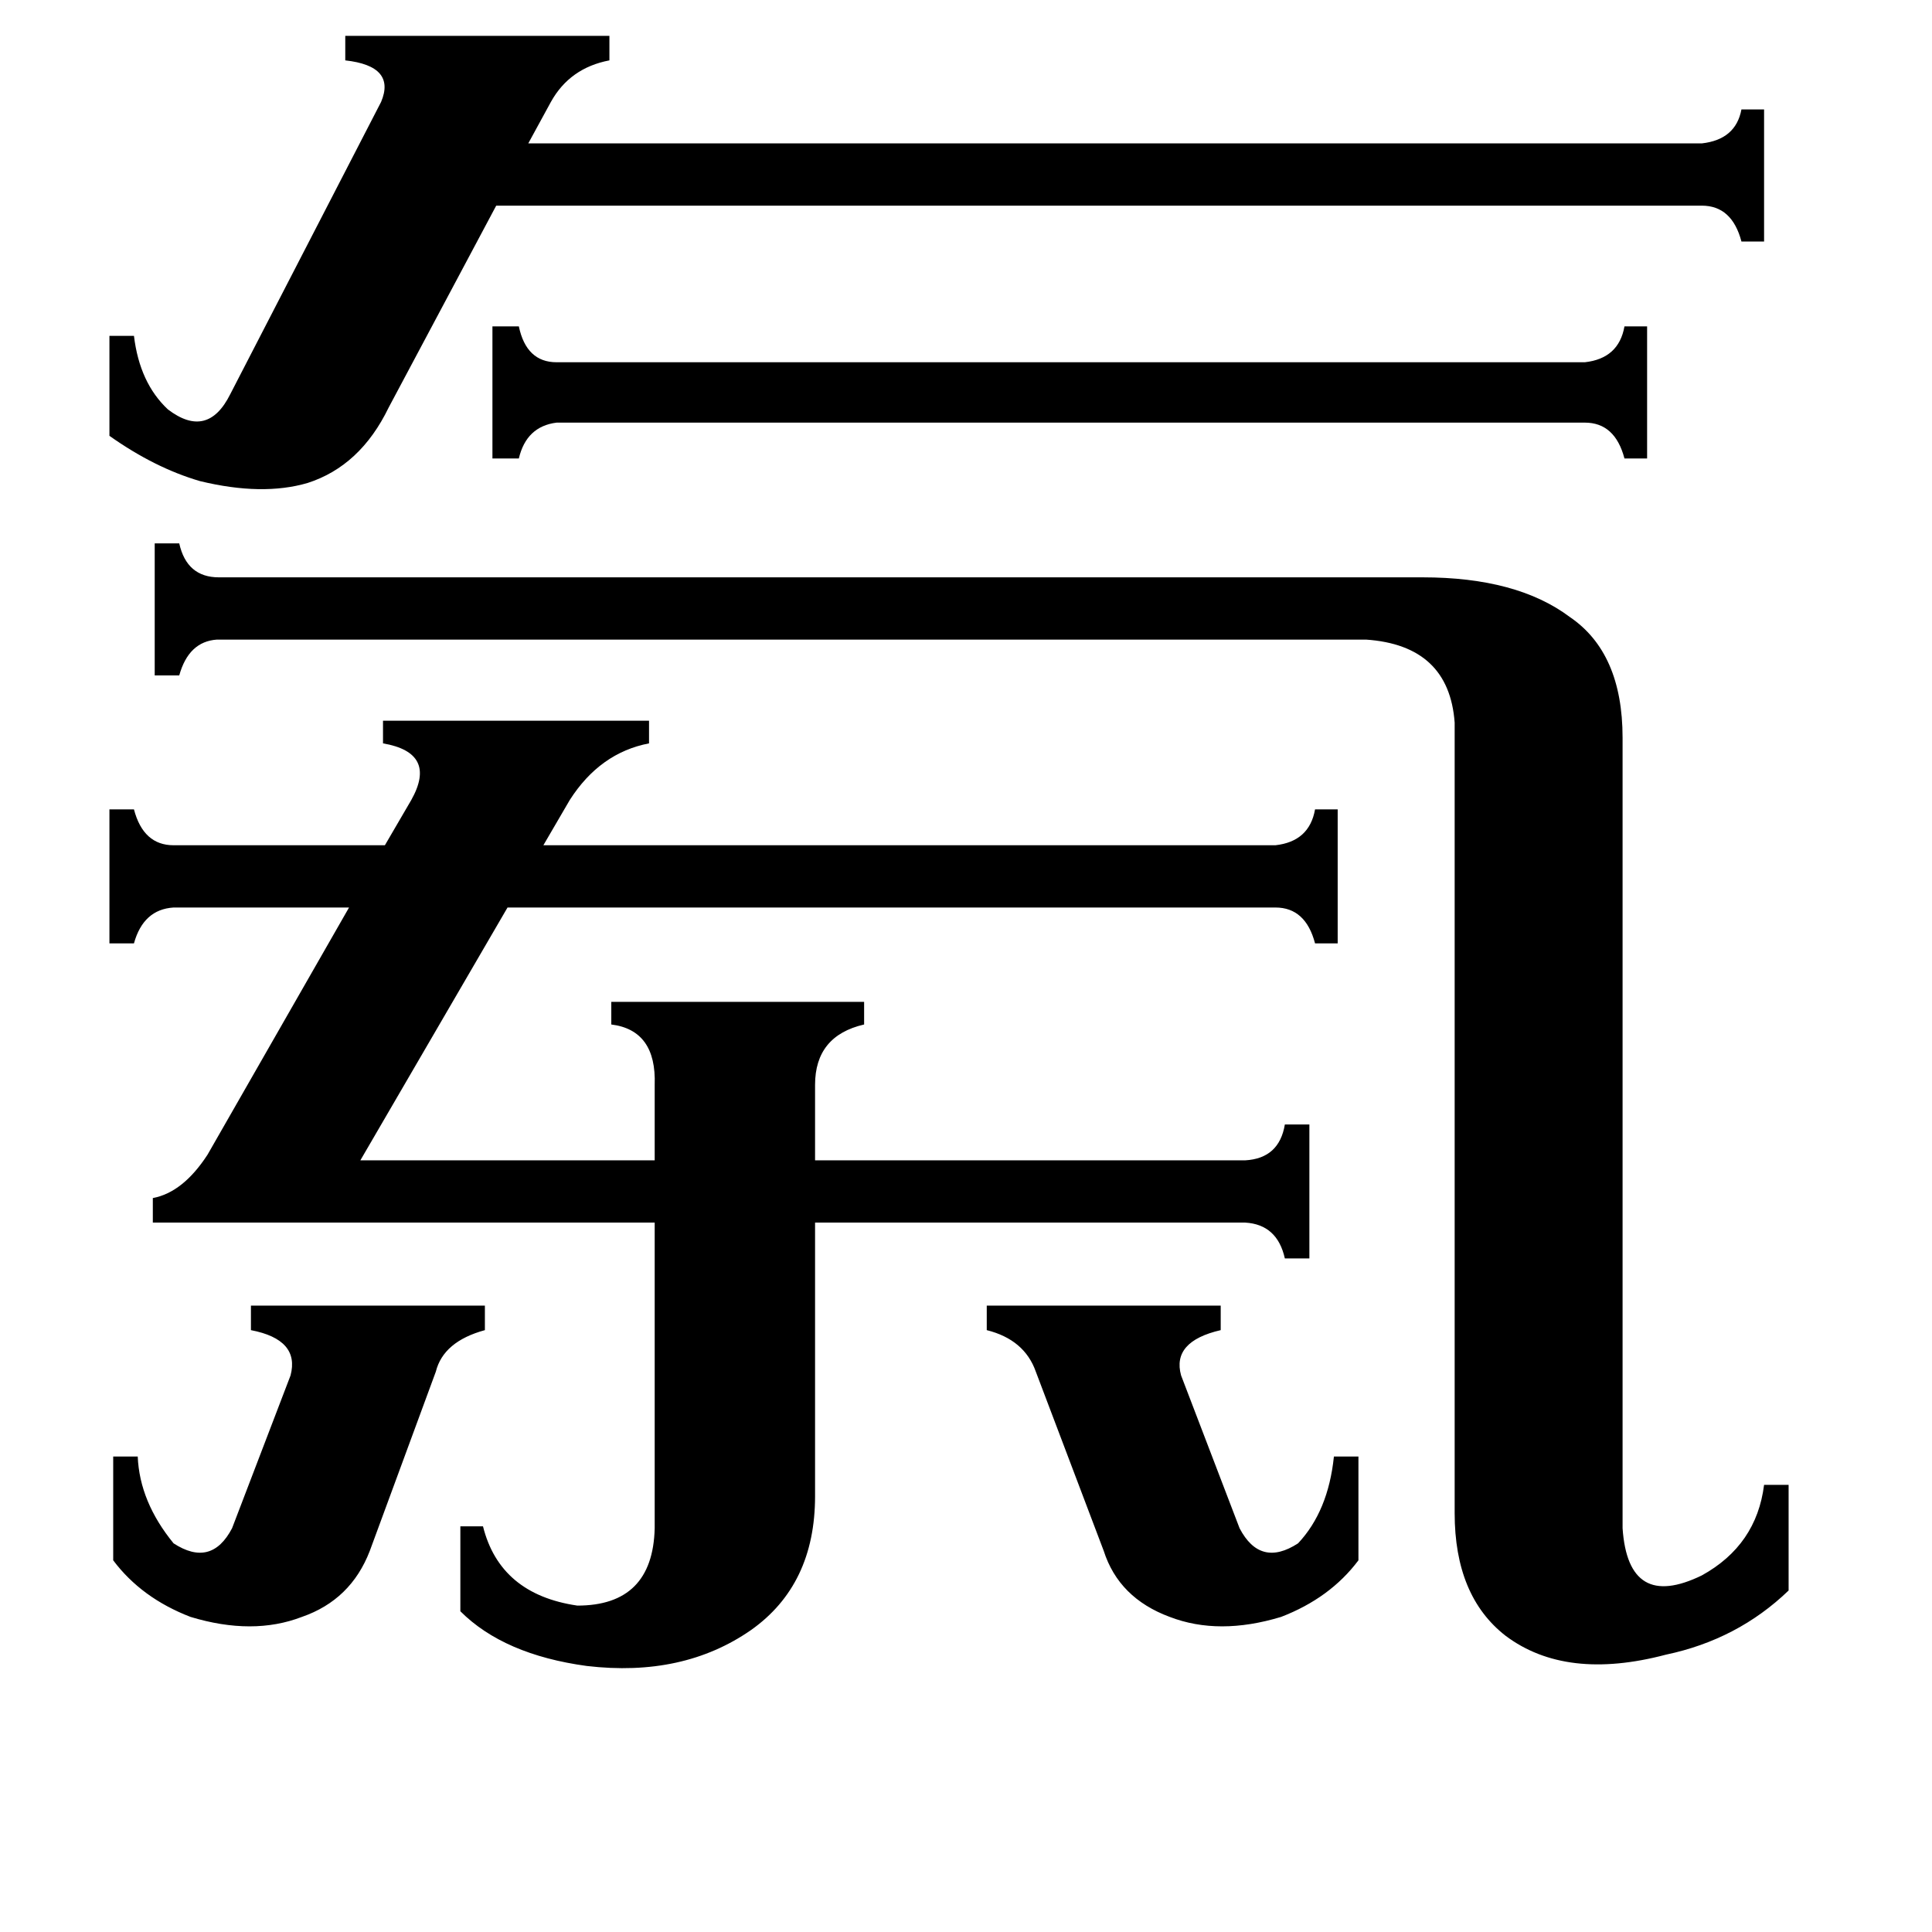<svg xmlns="http://www.w3.org/2000/svg" viewBox="0 -800 1024 1024">
	<path fill="#000000" d="M523 -108H647V-95Q621 -89 626 -71L657 10Q668 31 688 18Q704 1 707 -28H720V27Q705 47 679 57Q646 67 620 57Q593 47 585 22L549 -73Q543 -90 523 -95ZM60 -28H73Q74 -4 92 18Q112 31 123 10L154 -71Q159 -90 133 -95V-108H257V-95Q235 -89 231 -73L196 22Q186 48 160 57Q134 67 101 57Q75 47 60 27ZM840 -608Q858 -610 861 -627H873V-557H861Q856 -576 840 -576H295Q279 -574 275 -557H261V-627H275Q279 -608 295 -608ZM58 -622H71Q74 -597 89 -583Q110 -567 122 -591L202 -746Q210 -765 183 -768V-781H323V-768Q302 -764 292 -746L280 -724H902Q920 -726 923 -742H935V-672H923Q918 -691 902 -691H263L206 -584Q191 -553 163 -544Q139 -537 106 -545Q82 -552 58 -569ZM754 -494Q804 -494 832 -473Q860 -454 860 -409V10Q863 54 902 35Q931 19 935 -13H948V43Q921 69 883 77Q830 91 798 67Q771 46 771 2V-417Q768 -458 724 -461H115Q100 -460 95 -442H82V-512H95Q99 -494 116 -494ZM81 -152V-165Q97 -168 110 -188L185 -319H92Q76 -318 71 -300H58V-371H71Q76 -352 92 -352H204L218 -376Q232 -401 203 -406V-418H344V-406Q318 -401 302 -376L288 -352H676Q694 -354 697 -371H709V-300H697Q692 -319 676 -319H269L191 -185H347V-225Q348 -254 324 -257V-269H458V-257Q432 -251 432 -225V-185H660Q678 -186 681 -204H694V-133H681Q677 -151 660 -152H432V-7Q432 40 398 64Q362 89 311 83Q267 77 244 54V9H256Q265 45 306 51Q346 51 347 10V-152Z"/>
</svg>